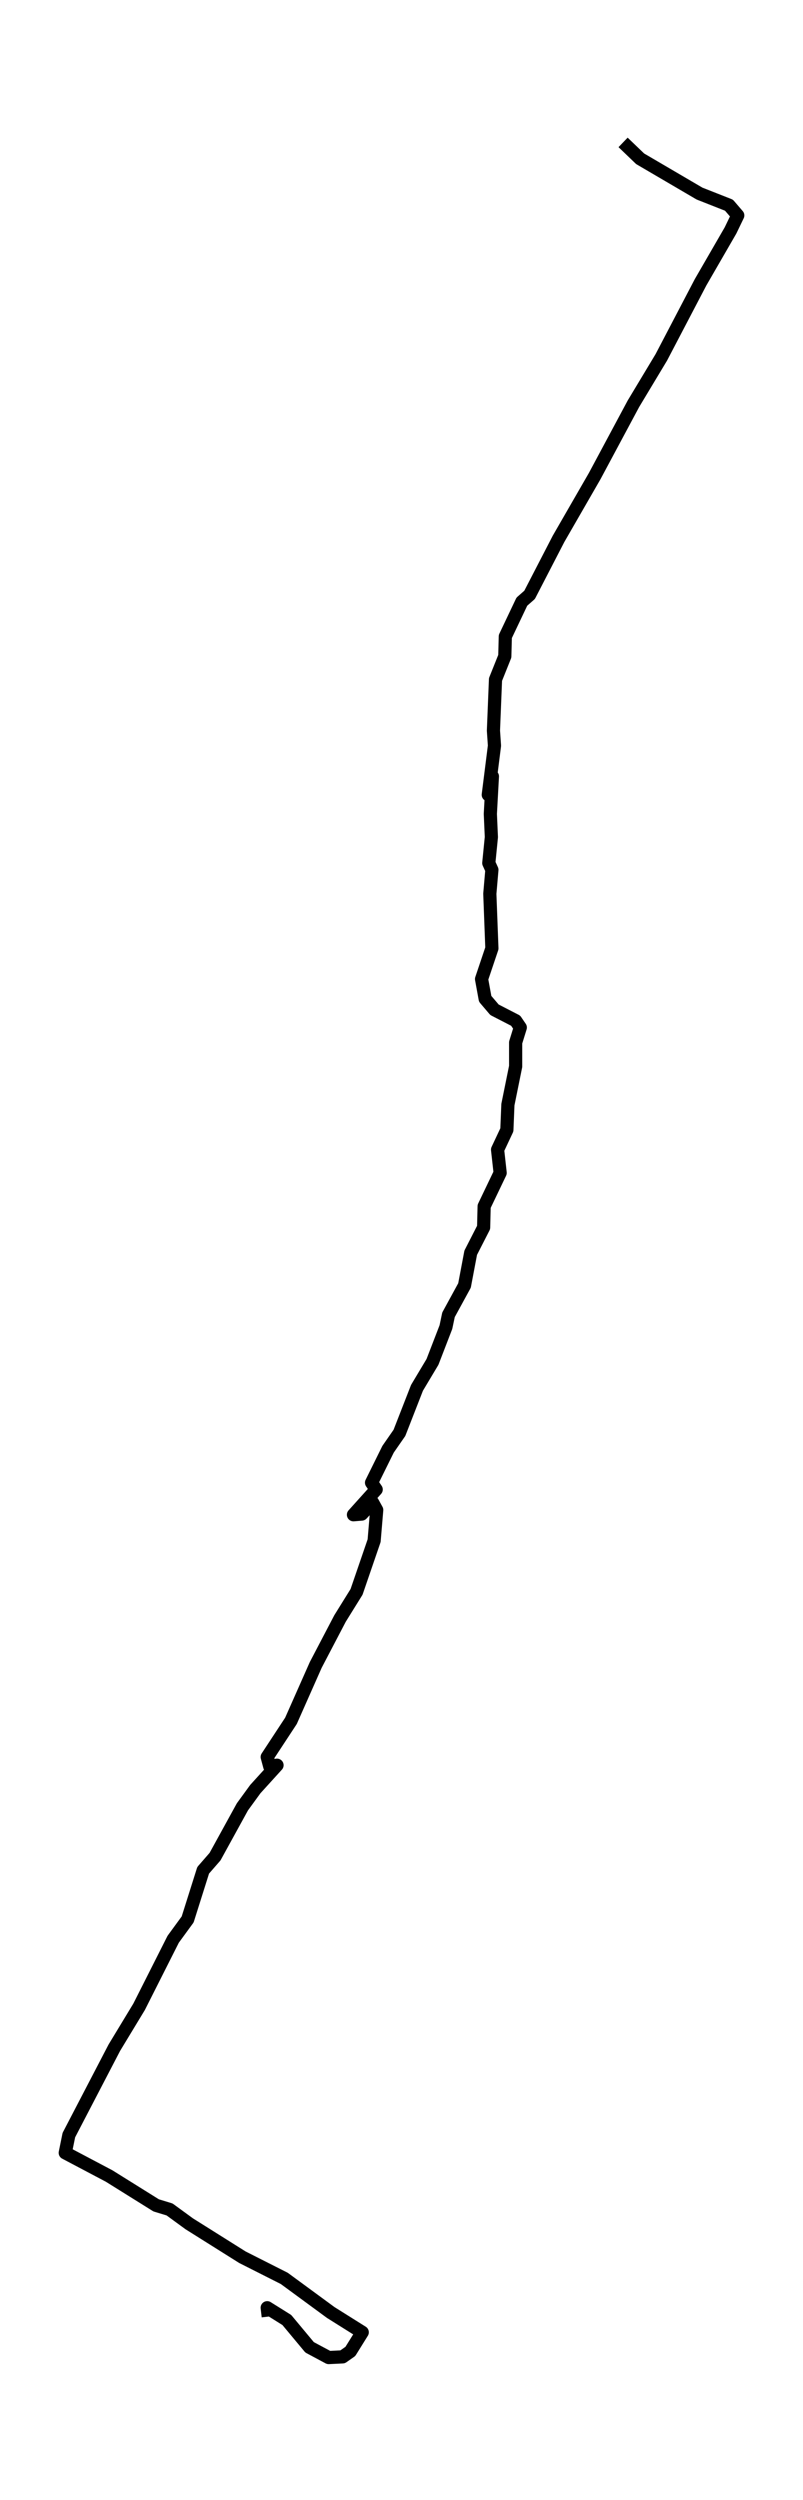 <?xml version="1.0" encoding="utf-8" standalone="no"?>
<!DOCTYPE svg PUBLIC "-//W3C//DTD SVG 1.1//EN"
  "http://www.w3.org/Graphics/SVG/1.1/DTD/svg11.dtd">
<svg xmlns:xlink="http://www.w3.org/1999/xlink" width="182.827pt" height="568.8pt" viewBox="0 0 182.827 568.8" xmlns="http://www.w3.org/2000/svg" version="1.1">
 <defs>
  <style type="text/css">*{stroke-linejoin: round; stroke-linecap: butt}</style>
 </defs>
 <g id="figure_1">
  <g id="patch_1">
   <path d="M 0 568.8 
L 182.827 568.8 
L 182.827 0 
L 0 0 
z
" style="fill: #ffffff"/>
  </g>
  <g id="axes_1">
   <g id="LineCollection_1">
    <path d="M 141.864 32.4 
L 145.745 36.126 
L 159.269 44.045 
L 165.972 46.685 
L 167.972 49.014 
L 166.325 52.43 
L 159.504 64.23 
L 150.567 81.309 
L 144.216 91.868 
L 135.396 108.326 
L 127.164 122.611 
L 120.579 135.343 
L 118.815 136.895 
L 115.051 144.814 
L 114.934 149.317 
L 112.817 154.596 
L 112.347 166.241 
L 112.582 169.657 
L 111.171 180.836 
L 112.111 176.644 
L 111.641 185.184 
L 111.876 190.463 
L 111.288 196.363 
L 111.994 197.916 
L 111.523 203.35 
L 111.994 215.772 
L 109.642 222.759 
L 110.465 227.261 
L 112.582 229.746 
L 117.403 232.23 
L 118.462 233.783 
L 117.403 237.199 
L 117.403 242.633 
L 115.639 251.328 
L 115.404 257.073 
L 113.287 261.576 
L 113.875 266.855 
L 110.23 274.463 
L 110.112 279.276 
L 107.172 285.021 
L 105.761 292.474 
L 102.115 299.15 
L 101.527 301.945 
L 98.47 309.864 
L 94.942 315.764 
L 90.943 326.012 
L 88.356 329.738 
L 84.593 337.346 
L 85.651 338.899 
L 80.477 344.644 
L 82.358 344.489 
L 84.828 341.849 
L 85.769 343.557 
L 85.181 350.544 
L 81.182 362.189 
L 77.419 368.245 
L 71.892 378.803 
L 66.247 391.535 
L 60.838 399.764 
L 61.426 401.938 
L 63.072 401.627 
L 58.133 407.062 
L 55.193 411.099 
L 48.96 422.433 
L 46.255 425.539 
L 42.727 436.718 
L 39.434 441.221 
L 31.673 456.592 
L 26.028 465.908 
L 15.679 485.783 
L 14.856 489.82 
L 24.852 495.099 
L 35.553 501.775 
L 38.611 502.707 
L 43.08 505.967 
L 55.193 513.576 
L 64.718 518.389 
L 75.302 526.152 
L 82.476 530.655 
L 79.771 535.003 
L 78.007 536.245 
L 74.832 536.4 
L 70.481 534.071 
L 65.306 527.86 
L 60.838 525.065 
L 61.073 527.084 
" clip-path="url(#pd11aed8489)" style="fill: none; stroke: #000000; stroke-width: 3"/>
   </g>
  </g>
 </g>
 <defs>
  <clipPath id="pd11aed8489">
   <rect x="7.2" y="7.2" width="168.427" height="554.4"/>
  </clipPath>
 </defs>
</svg>
